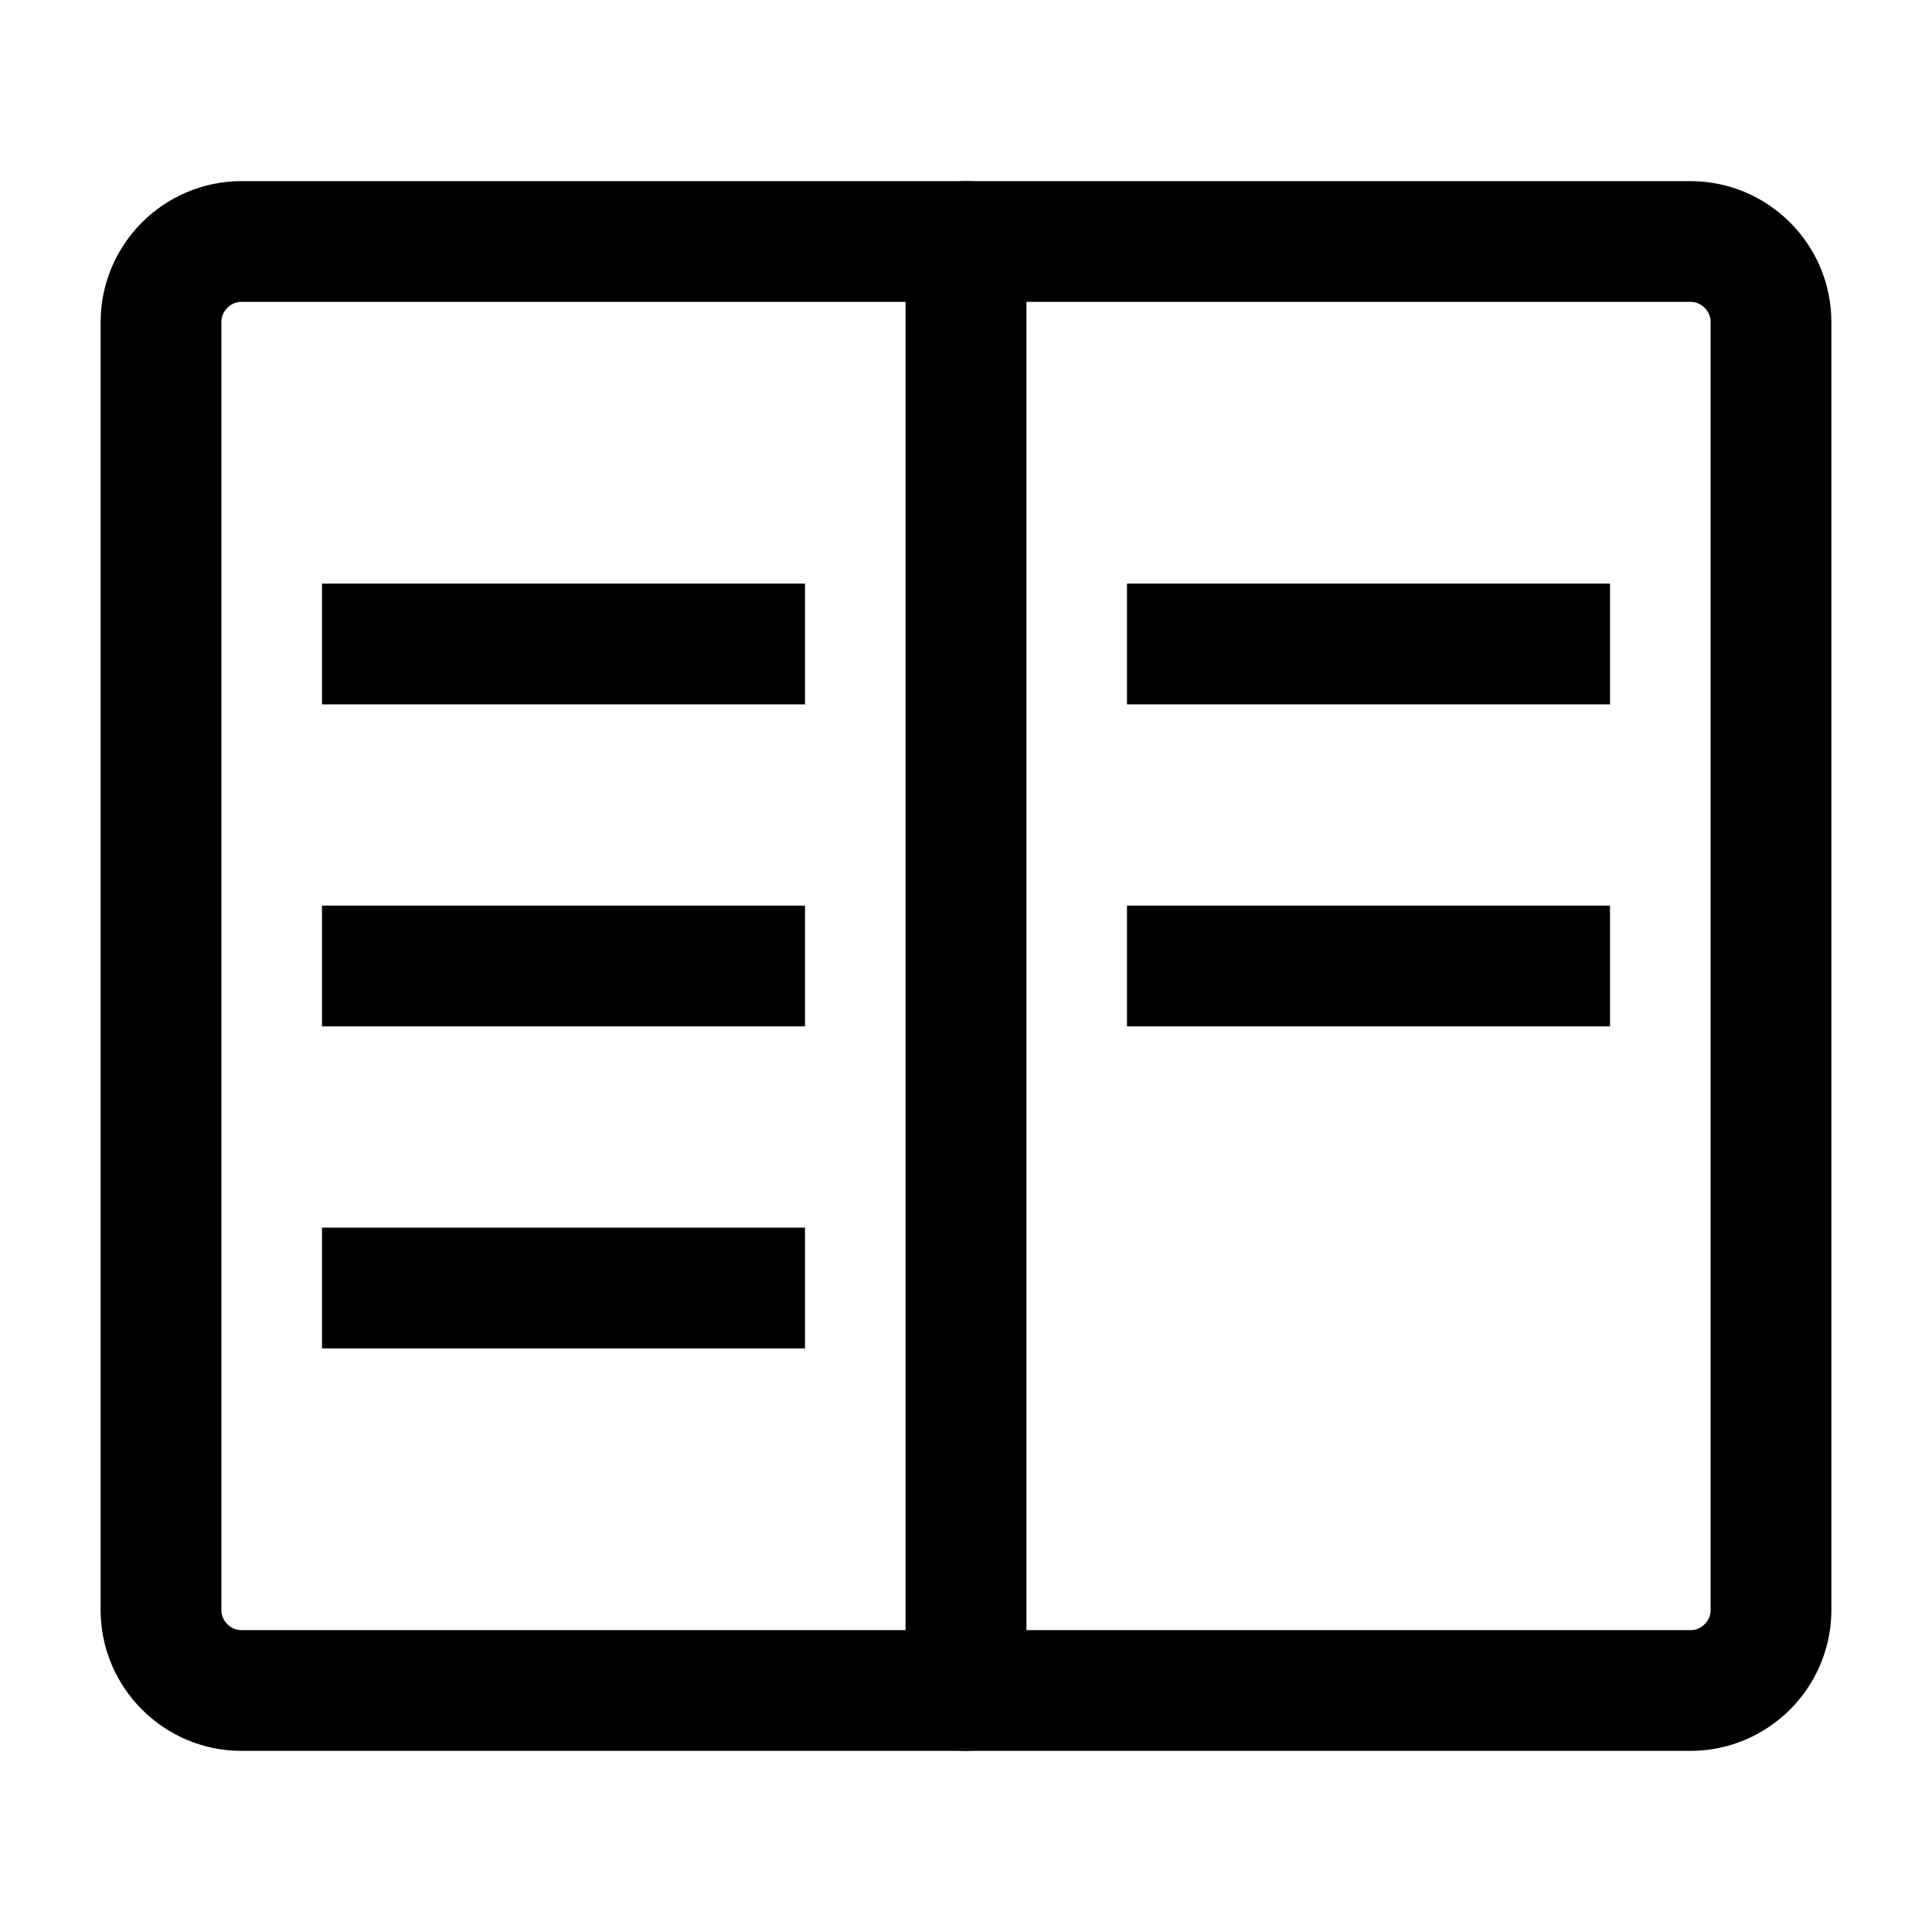 <svg width="24" height="24" viewBox="0 0 24 24" fill="none" xmlns="http://www.w3.org/2000/svg">
<path d="M12 21H3C2.45 21 2 20.55 2 20V4C2 3.45 2.45 3 3 3H12V21Z" stroke="black" stroke-width="1.5" stroke-miterlimit="10" stroke-linecap="round" stroke-linejoin="round"/>
<path d="M4 12H10" stroke="black" stroke-width="1.5" stroke-miterlimit="10"/>
<path d="M4 8H10" stroke="black" stroke-width="1.5" stroke-miterlimit="10"/>
<path d="M4 16H10" stroke="black" stroke-width="1.5" stroke-miterlimit="10"/>
<path d="M21 21H12V3H21C21.55 3 22 3.45 22 4V20C22 20.55 21.55 21 21 21Z" stroke="black" stroke-width="1.5" stroke-miterlimit="10" stroke-linecap="round" stroke-linejoin="round"/>
<path d="M14 12H20" stroke="black" stroke-width="1.5" stroke-miterlimit="10"/>
<path d="M14 8H20" stroke="black" stroke-width="1.5" stroke-miterlimit="10"/>
</svg>

